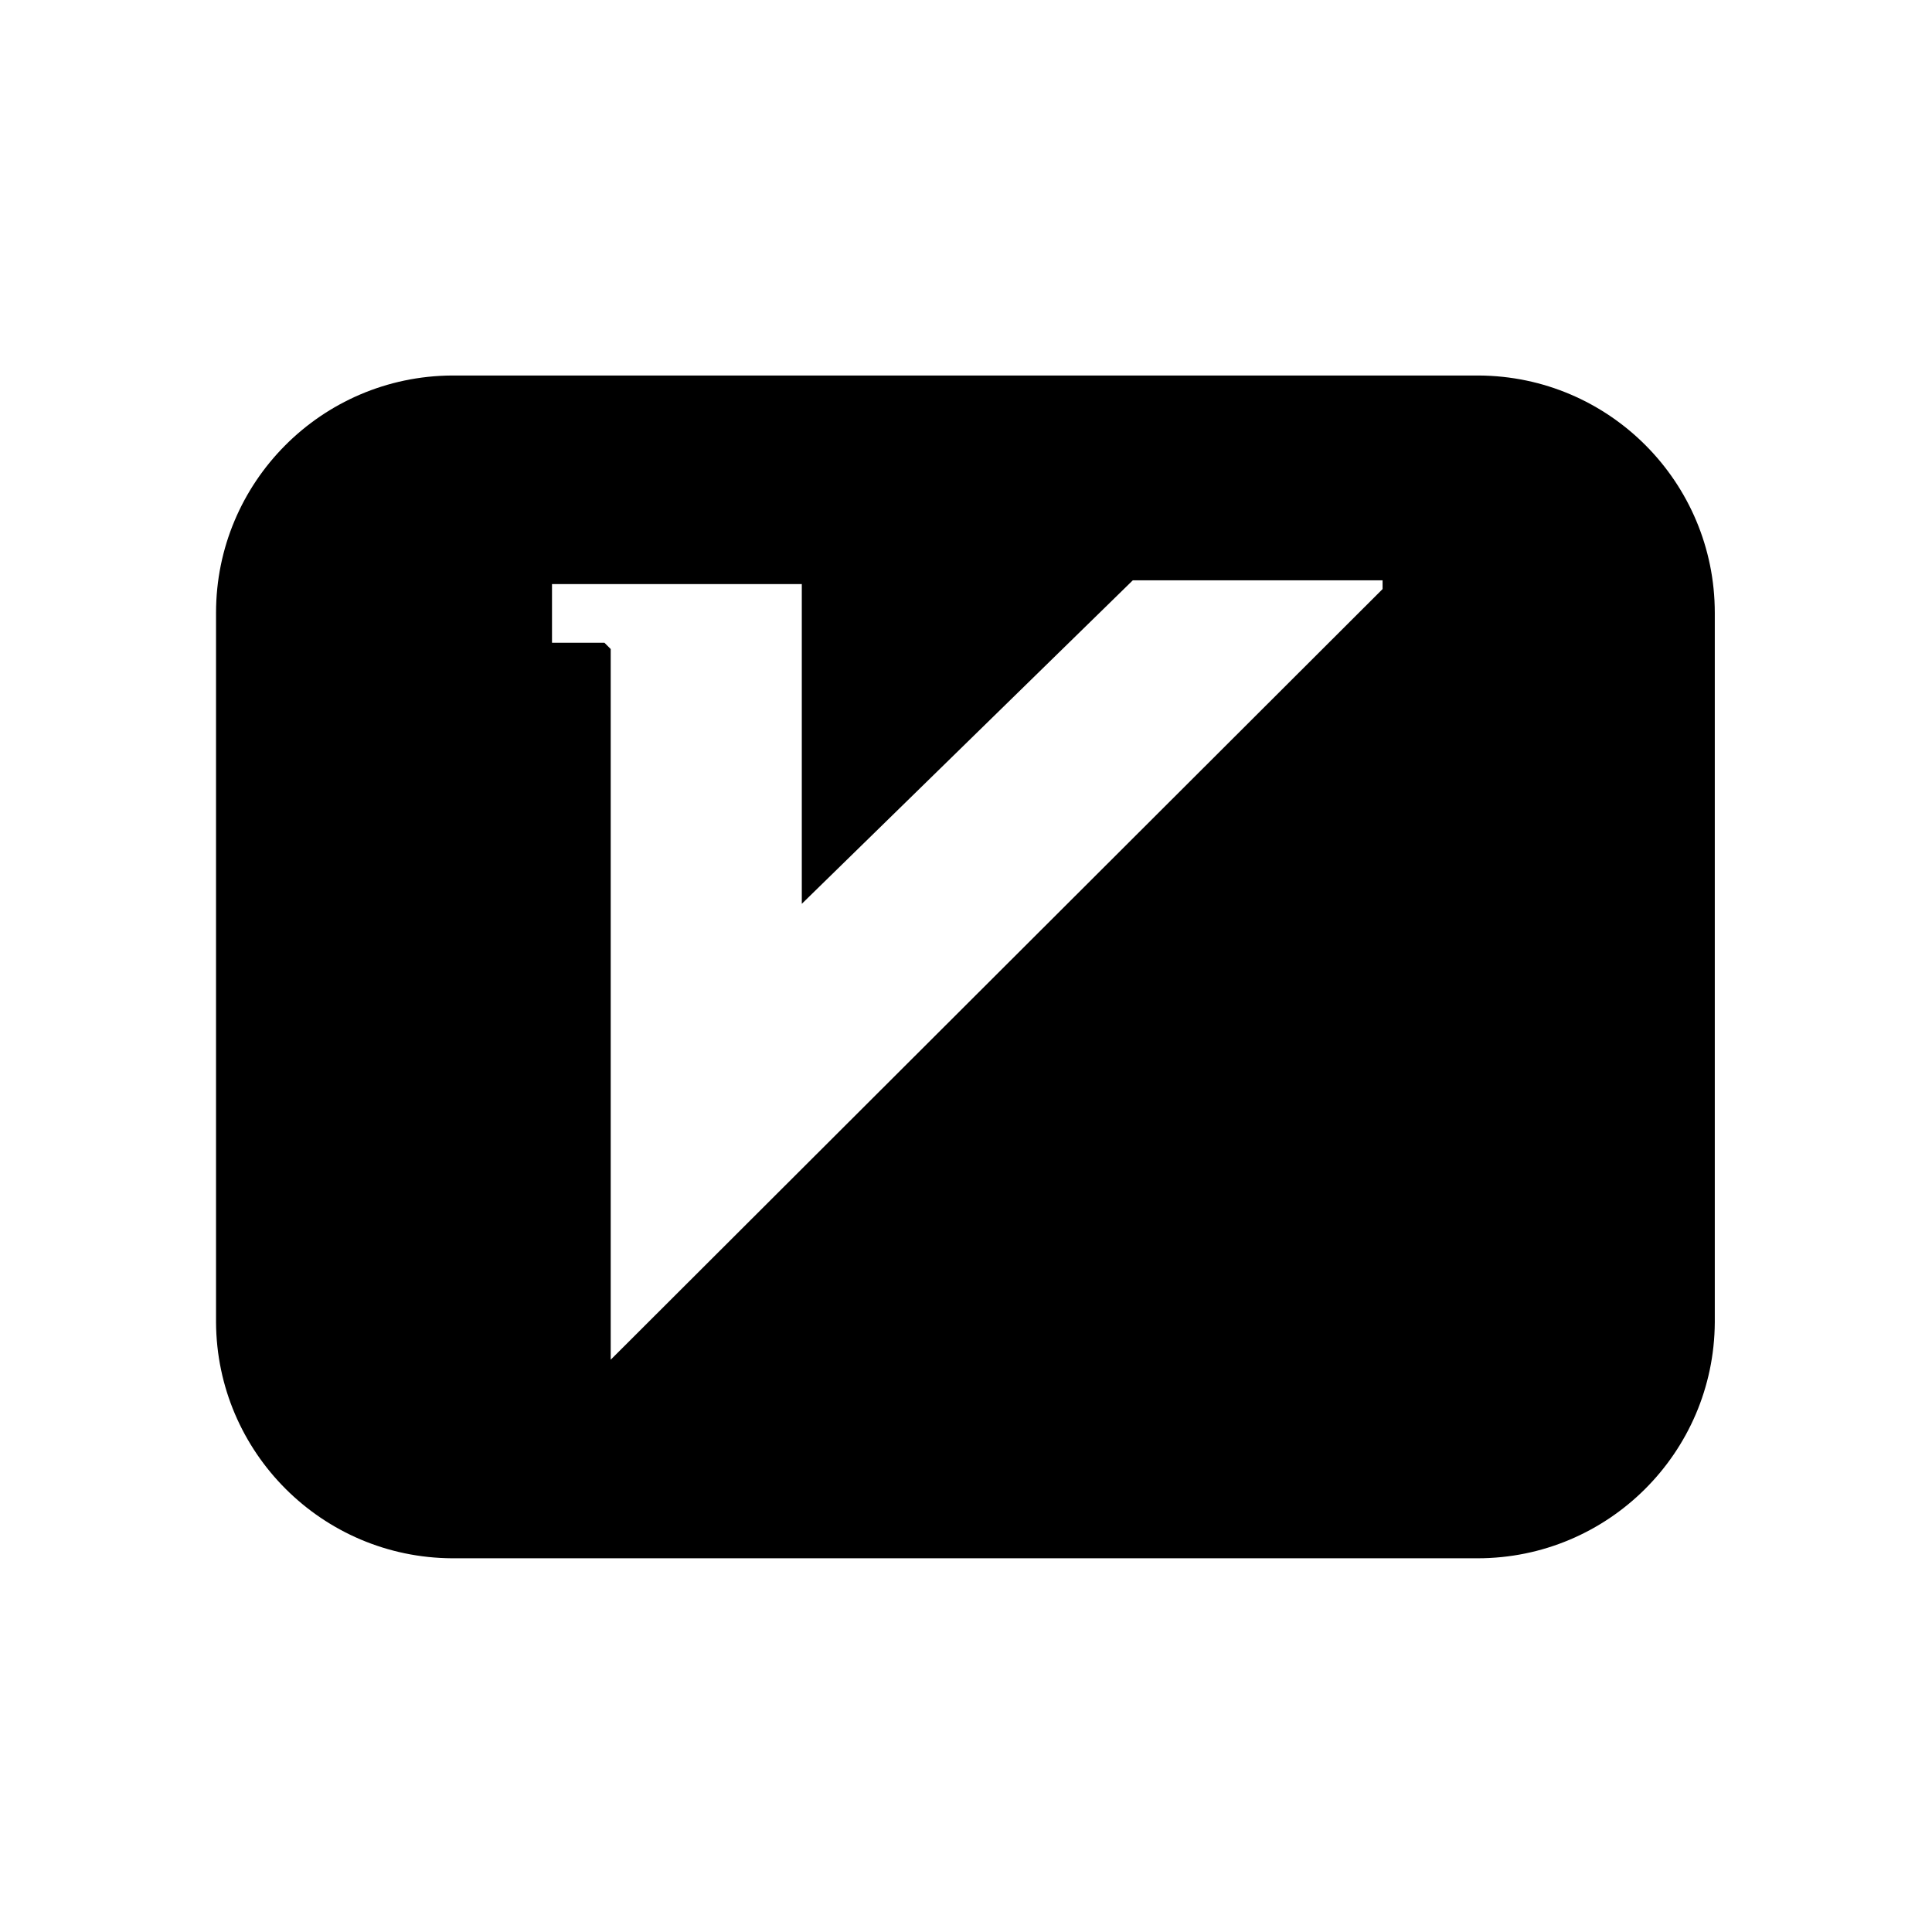 <?xml version="1.0" standalone="no"?><!DOCTYPE svg PUBLIC "-//W3C//DTD SVG 1.1//EN" "http://www.w3.org/Graphics/SVG/1.1/DTD/svg11.dtd"><svg t="1562029817819" class="icon" viewBox="0 0 1024 1024" version="1.1" xmlns="http://www.w3.org/2000/svg" p-id="3569" xmlns:xlink="http://www.w3.org/1999/xlink" width="200" height="200"><defs><style type="text/css"></style></defs><path d="M661.295 622.033v-58.912l-41.702 58.912h41.702z m0 0" p-id="3570"></path><path d="M783.765 199.028H239.619C170.411 199.392 114.502 255.599 114.502 324.806v376.006c0.363 68.943 56.166 124.751 125.117 125.11h543.484c69.207 0 125.409-55.909 125.772-125.11V324.806c0.005-69.207-55.904-125.414-125.11-125.777zM320.375 340.689h-27.802V309.579h132.399v169.464l175.425-171.449h132.393v4.631L323.689 720.67V344.003l-3.314-3.314z" p-id="3571"></path></svg>